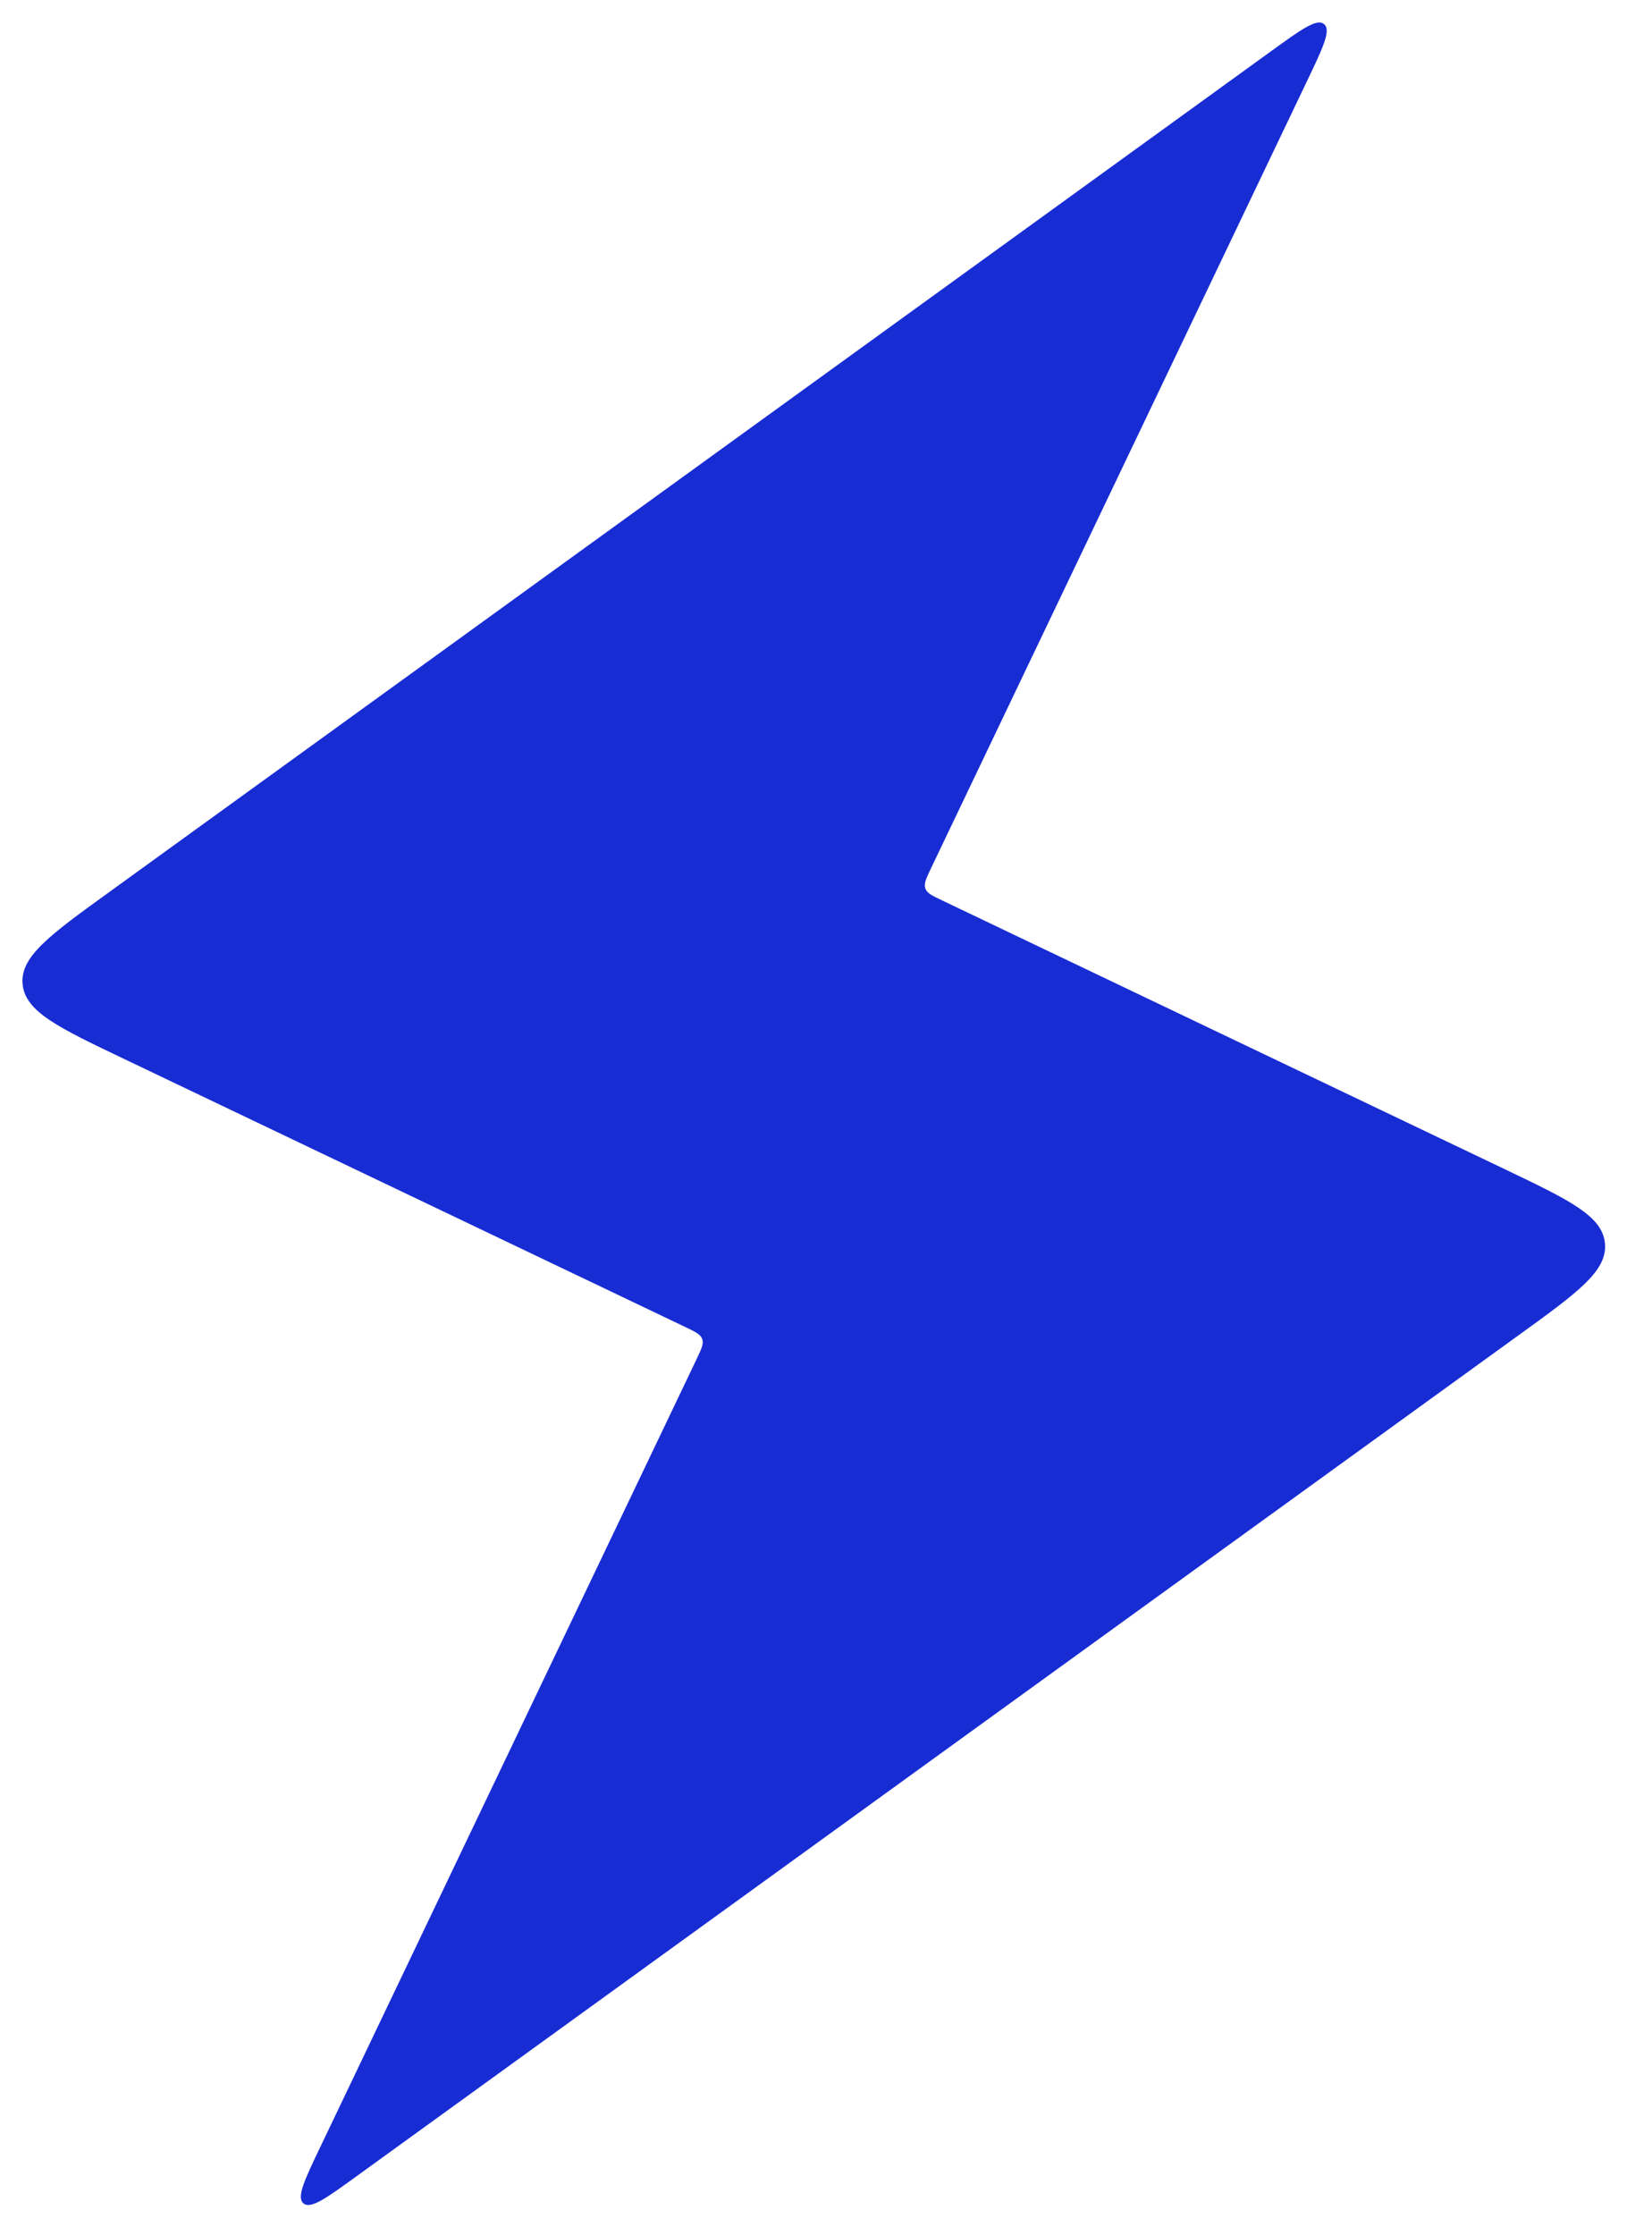 <svg xmlns="http://www.w3.org/2000/svg" width="34" height="46" viewBox="0 0 34 46" fill="none">
  <path d="M14.099 27.307L2.549 21.79C1.194 21.143 0.517 20.819 0.465 20.252C0.414 19.686 1.022 19.245 2.239 18.365L26.149 1.062C26.784 0.602 27.102 0.373 27.251 0.497C27.4 0.621 27.232 0.975 26.893 1.683L19.162 17.867C19.061 18.08 19.01 18.186 19.044 18.284C19.079 18.382 19.185 18.433 19.398 18.534L30.948 24.051C32.303 24.699 32.98 25.022 33.032 25.589C33.083 26.156 32.475 26.596 31.258 27.476L7.348 44.779C6.713 45.239 6.395 45.469 6.246 45.344C6.097 45.22 6.266 44.866 6.604 44.159L14.335 27.974C14.436 27.761 14.487 27.655 14.453 27.557C14.418 27.459 14.312 27.409 14.099 27.307Z" fill="#182CD4"/>
</svg>